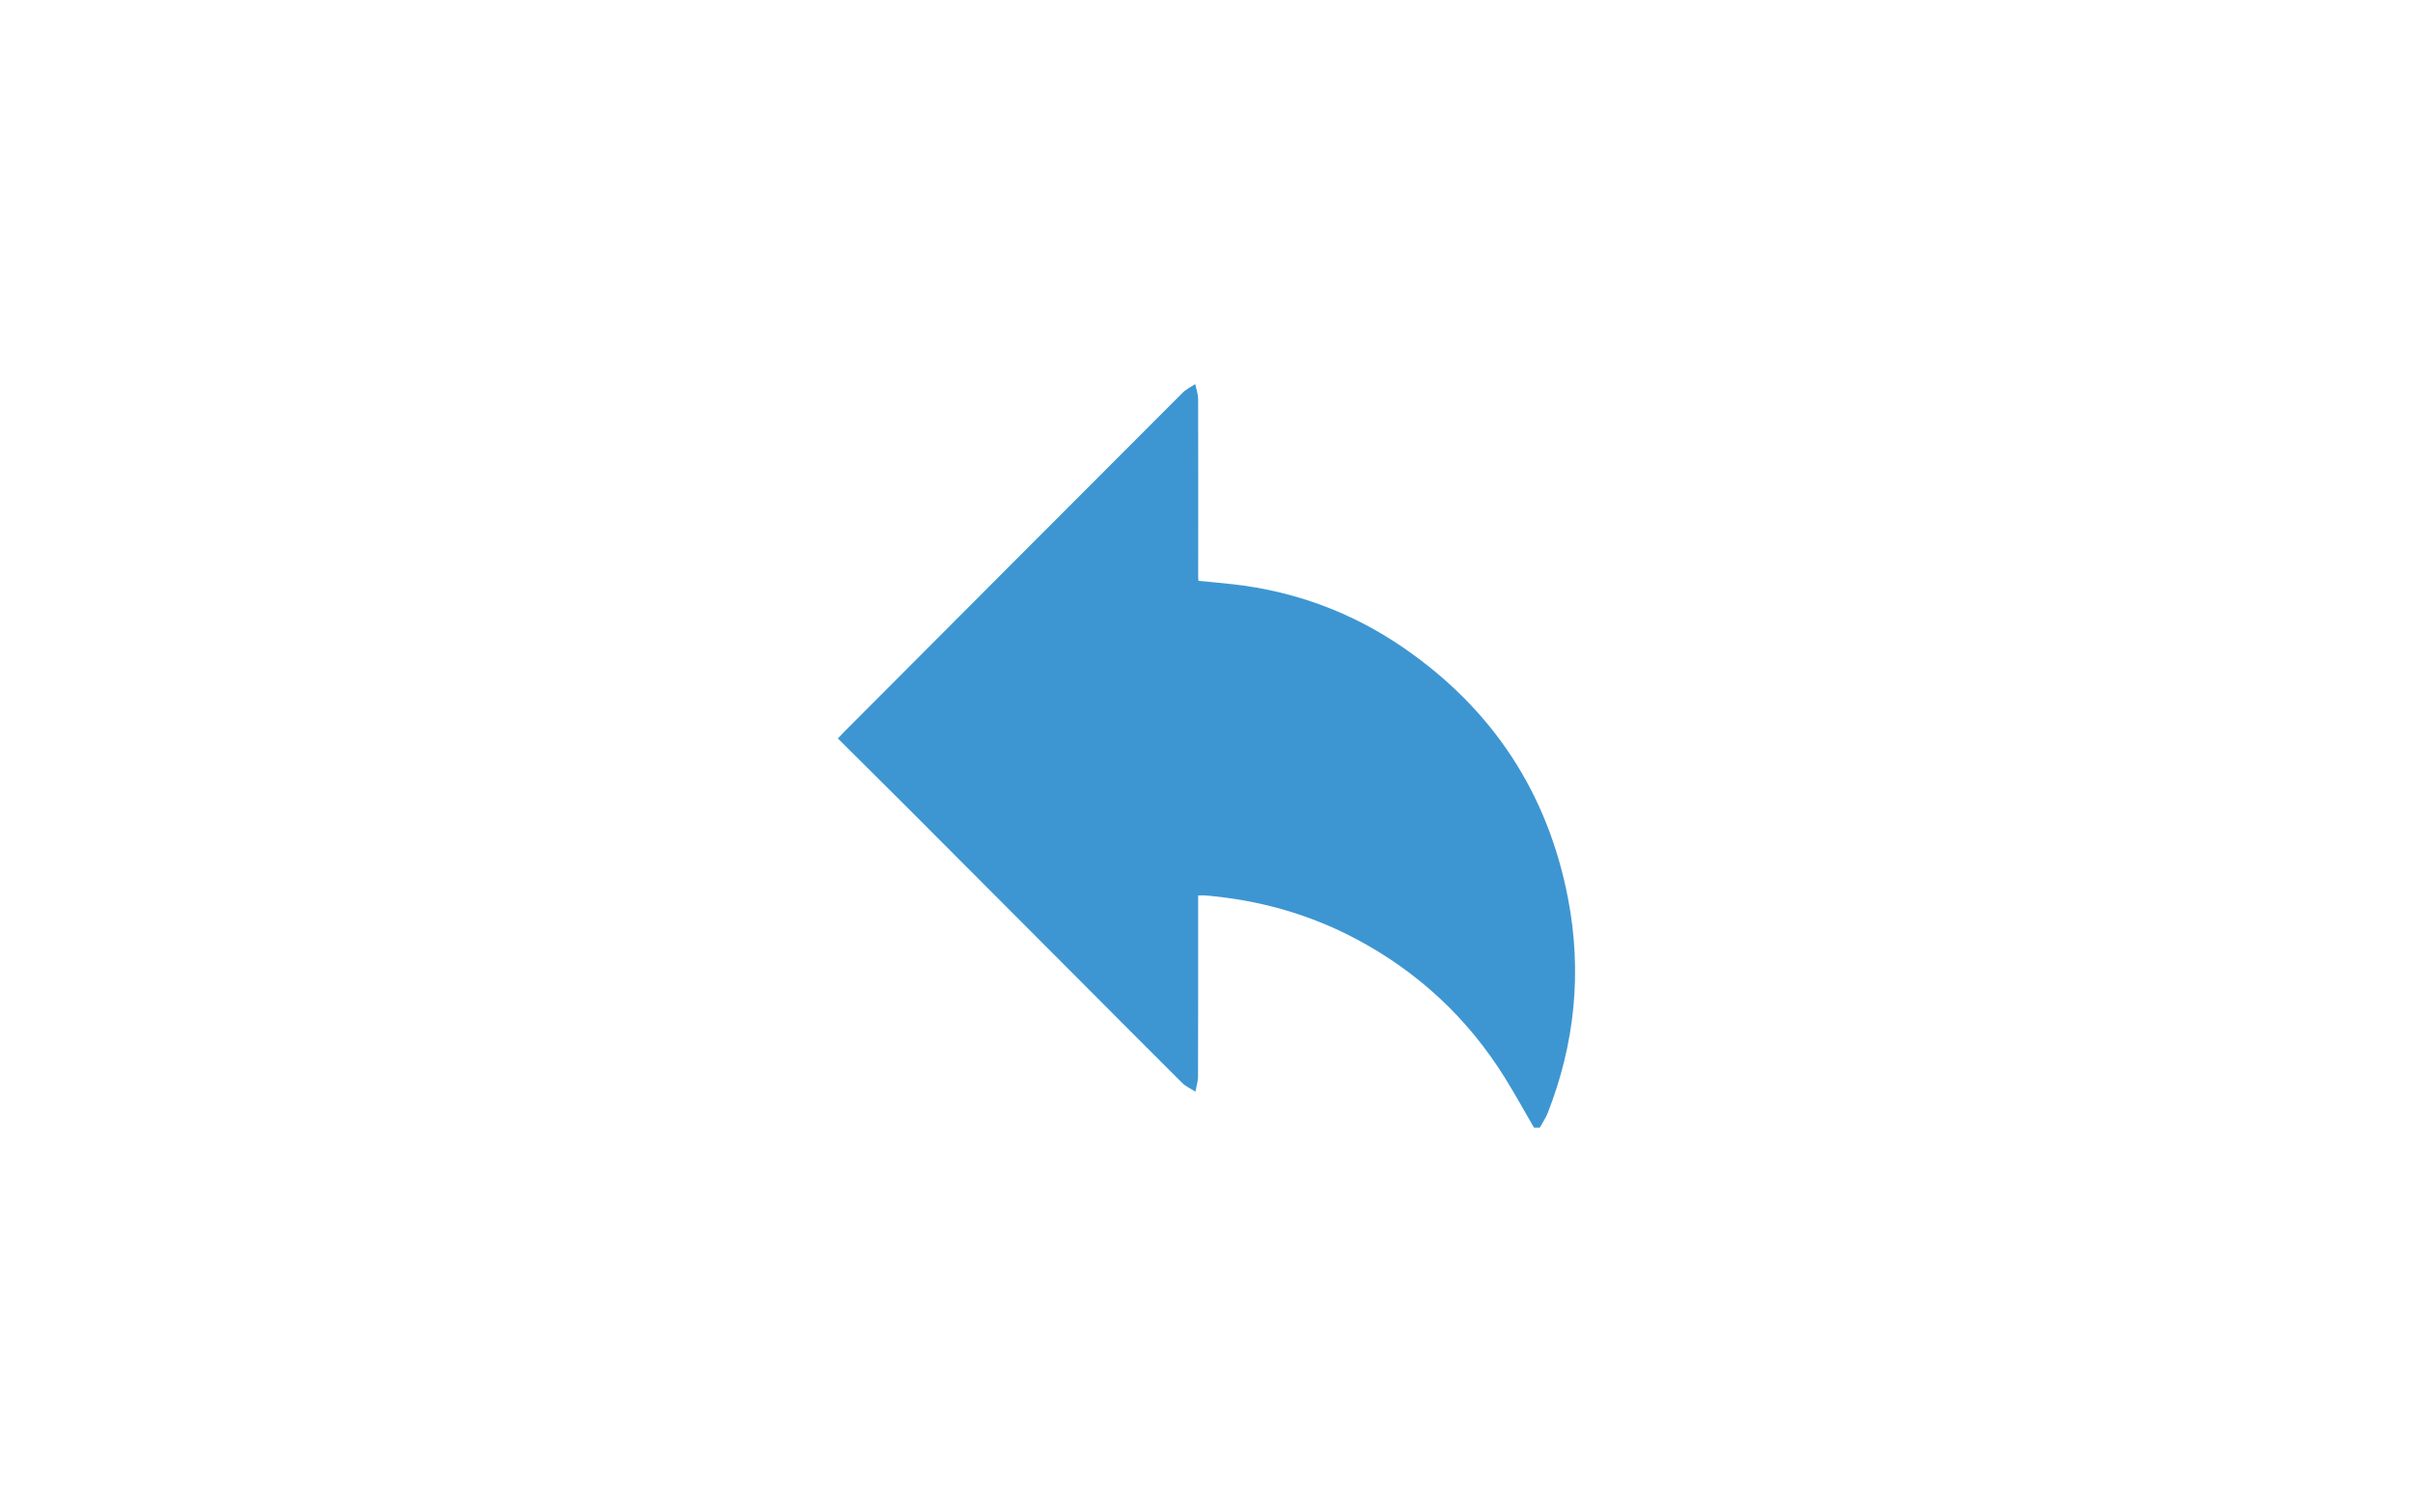 <?xml version="1.0" encoding="utf-8"?>
<!-- Generator: Adobe Illustrator 17.0.0, SVG Export Plug-In . SVG Version: 6.00 Build 0)  -->
<!DOCTYPE svg PUBLIC "-//W3C//DTD SVG 1.1//EN" "http://www.w3.org/Graphics/SVG/1.1/DTD/svg11.dtd">
<svg version="1.1" id="Layer_1" xmlns="http://www.w3.org/2000/svg" xmlns:xlink="http://www.w3.org/1999/xlink" x="0px" y="0px"
	 width="215.418px" height="135px" viewBox="0 0 215.418 135" enable-background="new 0 0 215.418 135" xml:space="preserve">
<g>
	<path fill="#3D96D2" d="M136.948,100.703c-0.875-1.503-1.713-3.03-2.633-4.506c-3.306-5.3-7.729-9.407-13.237-12.337
		c-4.22-2.244-8.726-3.494-13.476-3.894c-0.187-0.016-0.377-0.002-0.637-0.002c0,0.293,0,0.547,0,0.801
		c0,5.123,0.006,10.245-0.011,15.368c-0.001,0.452-0.153,0.903-0.235,1.354c-0.399-0.26-0.857-0.459-1.188-0.788
		c-3.108-3.089-6.193-6.201-9.287-9.304c-5.045-5.06-10.089-10.12-15.138-15.175c-2.088-2.09-4.187-4.17-6.305-6.278
		c0.216-0.227,0.372-0.399,0.536-0.563c10.077-10.105,20.153-20.212,30.24-30.307c0.317-0.317,0.748-0.519,1.127-0.775
		c0.091,0.444,0.259,0.889,0.26,1.333c0.015,5.317,0.006,10.634,0.004,15.951c0,0.084,0.017,0.168,0.031,0.289
		c1.029,0.101,2.05,0.19,3.067,0.305c5.537,0.624,10.625,2.507,15.212,5.658c7.944,5.458,12.9,12.953,14.714,22.436
		c1.249,6.528,0.611,12.934-1.825,19.136c-0.179,0.454-0.466,0.866-0.702,1.297C137.293,100.703,137.12,100.703,136.948,100.703z"/>
</g>
</svg>
